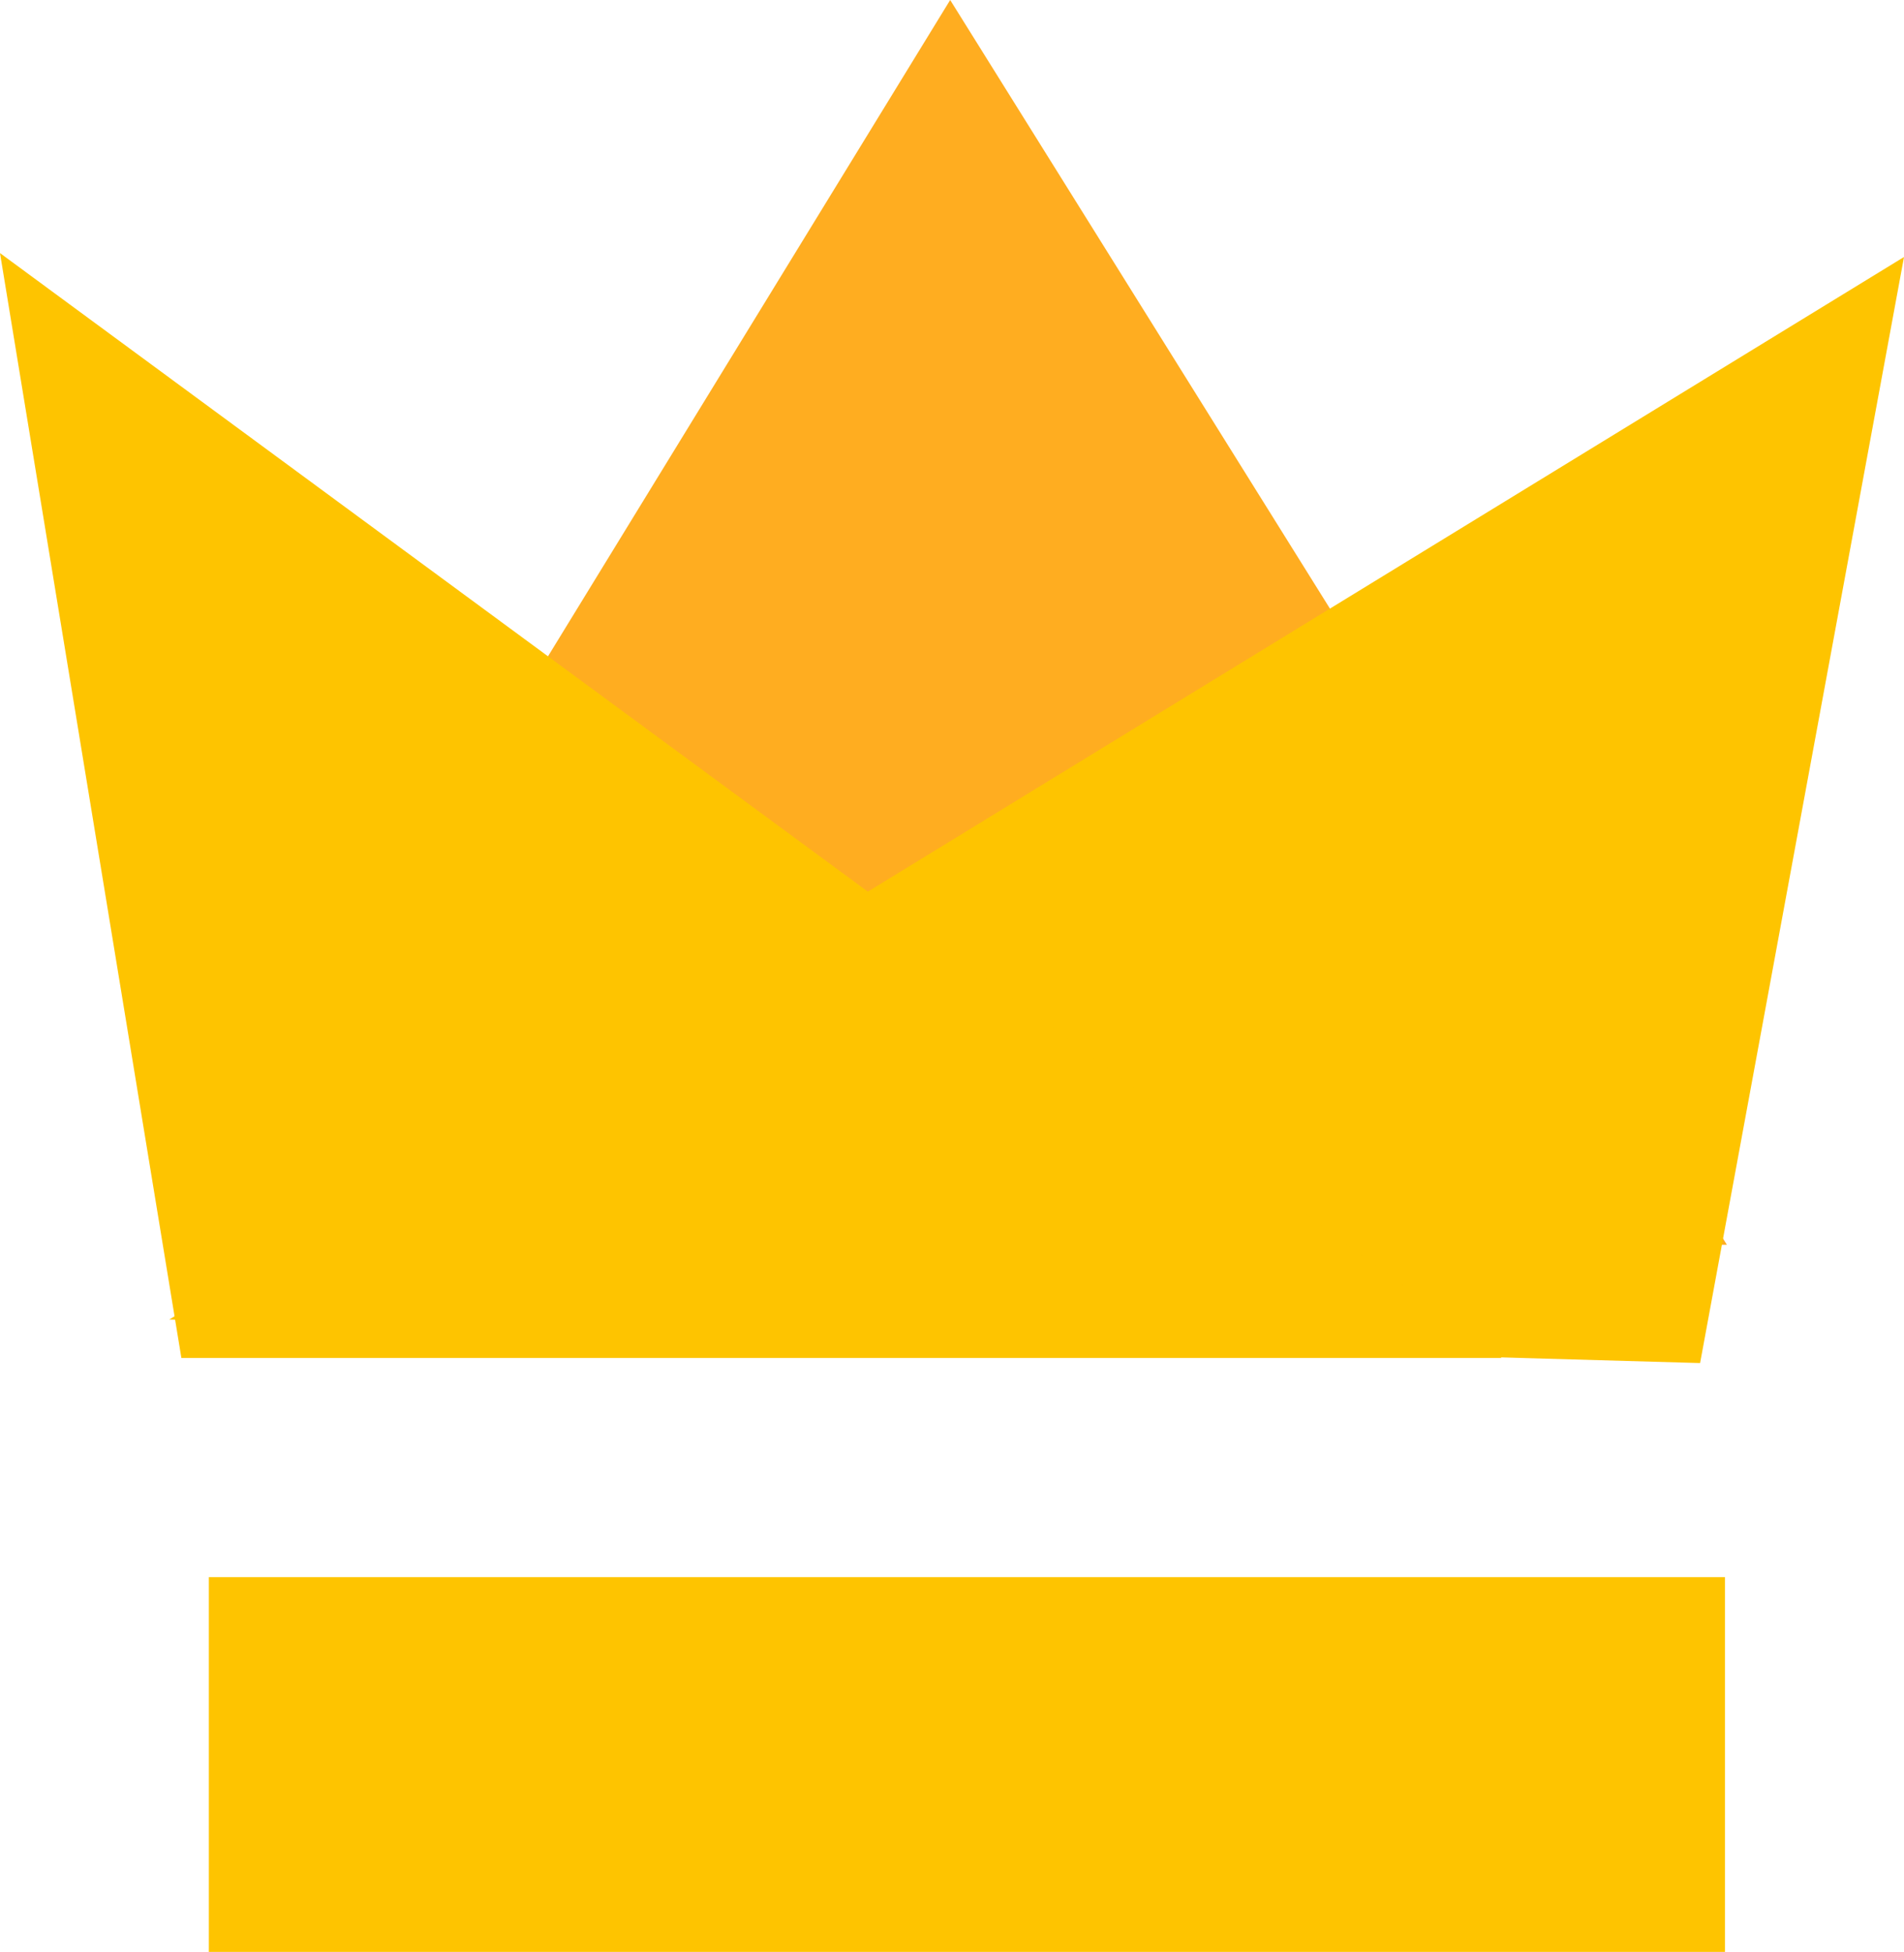 <svg id="corona" xmlns="http://www.w3.org/2000/svg" width="14.632" height="15" viewBox="0 0 14.632 15">
  <defs>
    <style>
      .cls-1, .yellow {
        fill: #fec400;
      }

      .dark-yellow {
        fill: #ffad20;
      }

      .dark-yellow, .yellow {
        fill-rule: evenodd;
      }
    </style>
  </defs>
  <rect id="Rectangle-29" class="cls-1" width="11.651" height="2.88" transform="translate(1.605 12.12)"/>
  <path id="Path-3" class="dark-yellow" d="M1.377,9.627,7.239.061l5.969,9.566Z" transform="translate(0.063 -0.061)"/>
  <path id="Path-4" class="yellow" d="M14.586,10.97l1.567-8.5L2.822,10.635Z" transform="translate(-1.521 -0.495)"/>
  <path id="Path-5" class="yellow" d="M1.469,10.924.075,2.433l11.54,8.491Z" transform="translate(-0.075 -0.488)"/>
</svg>
